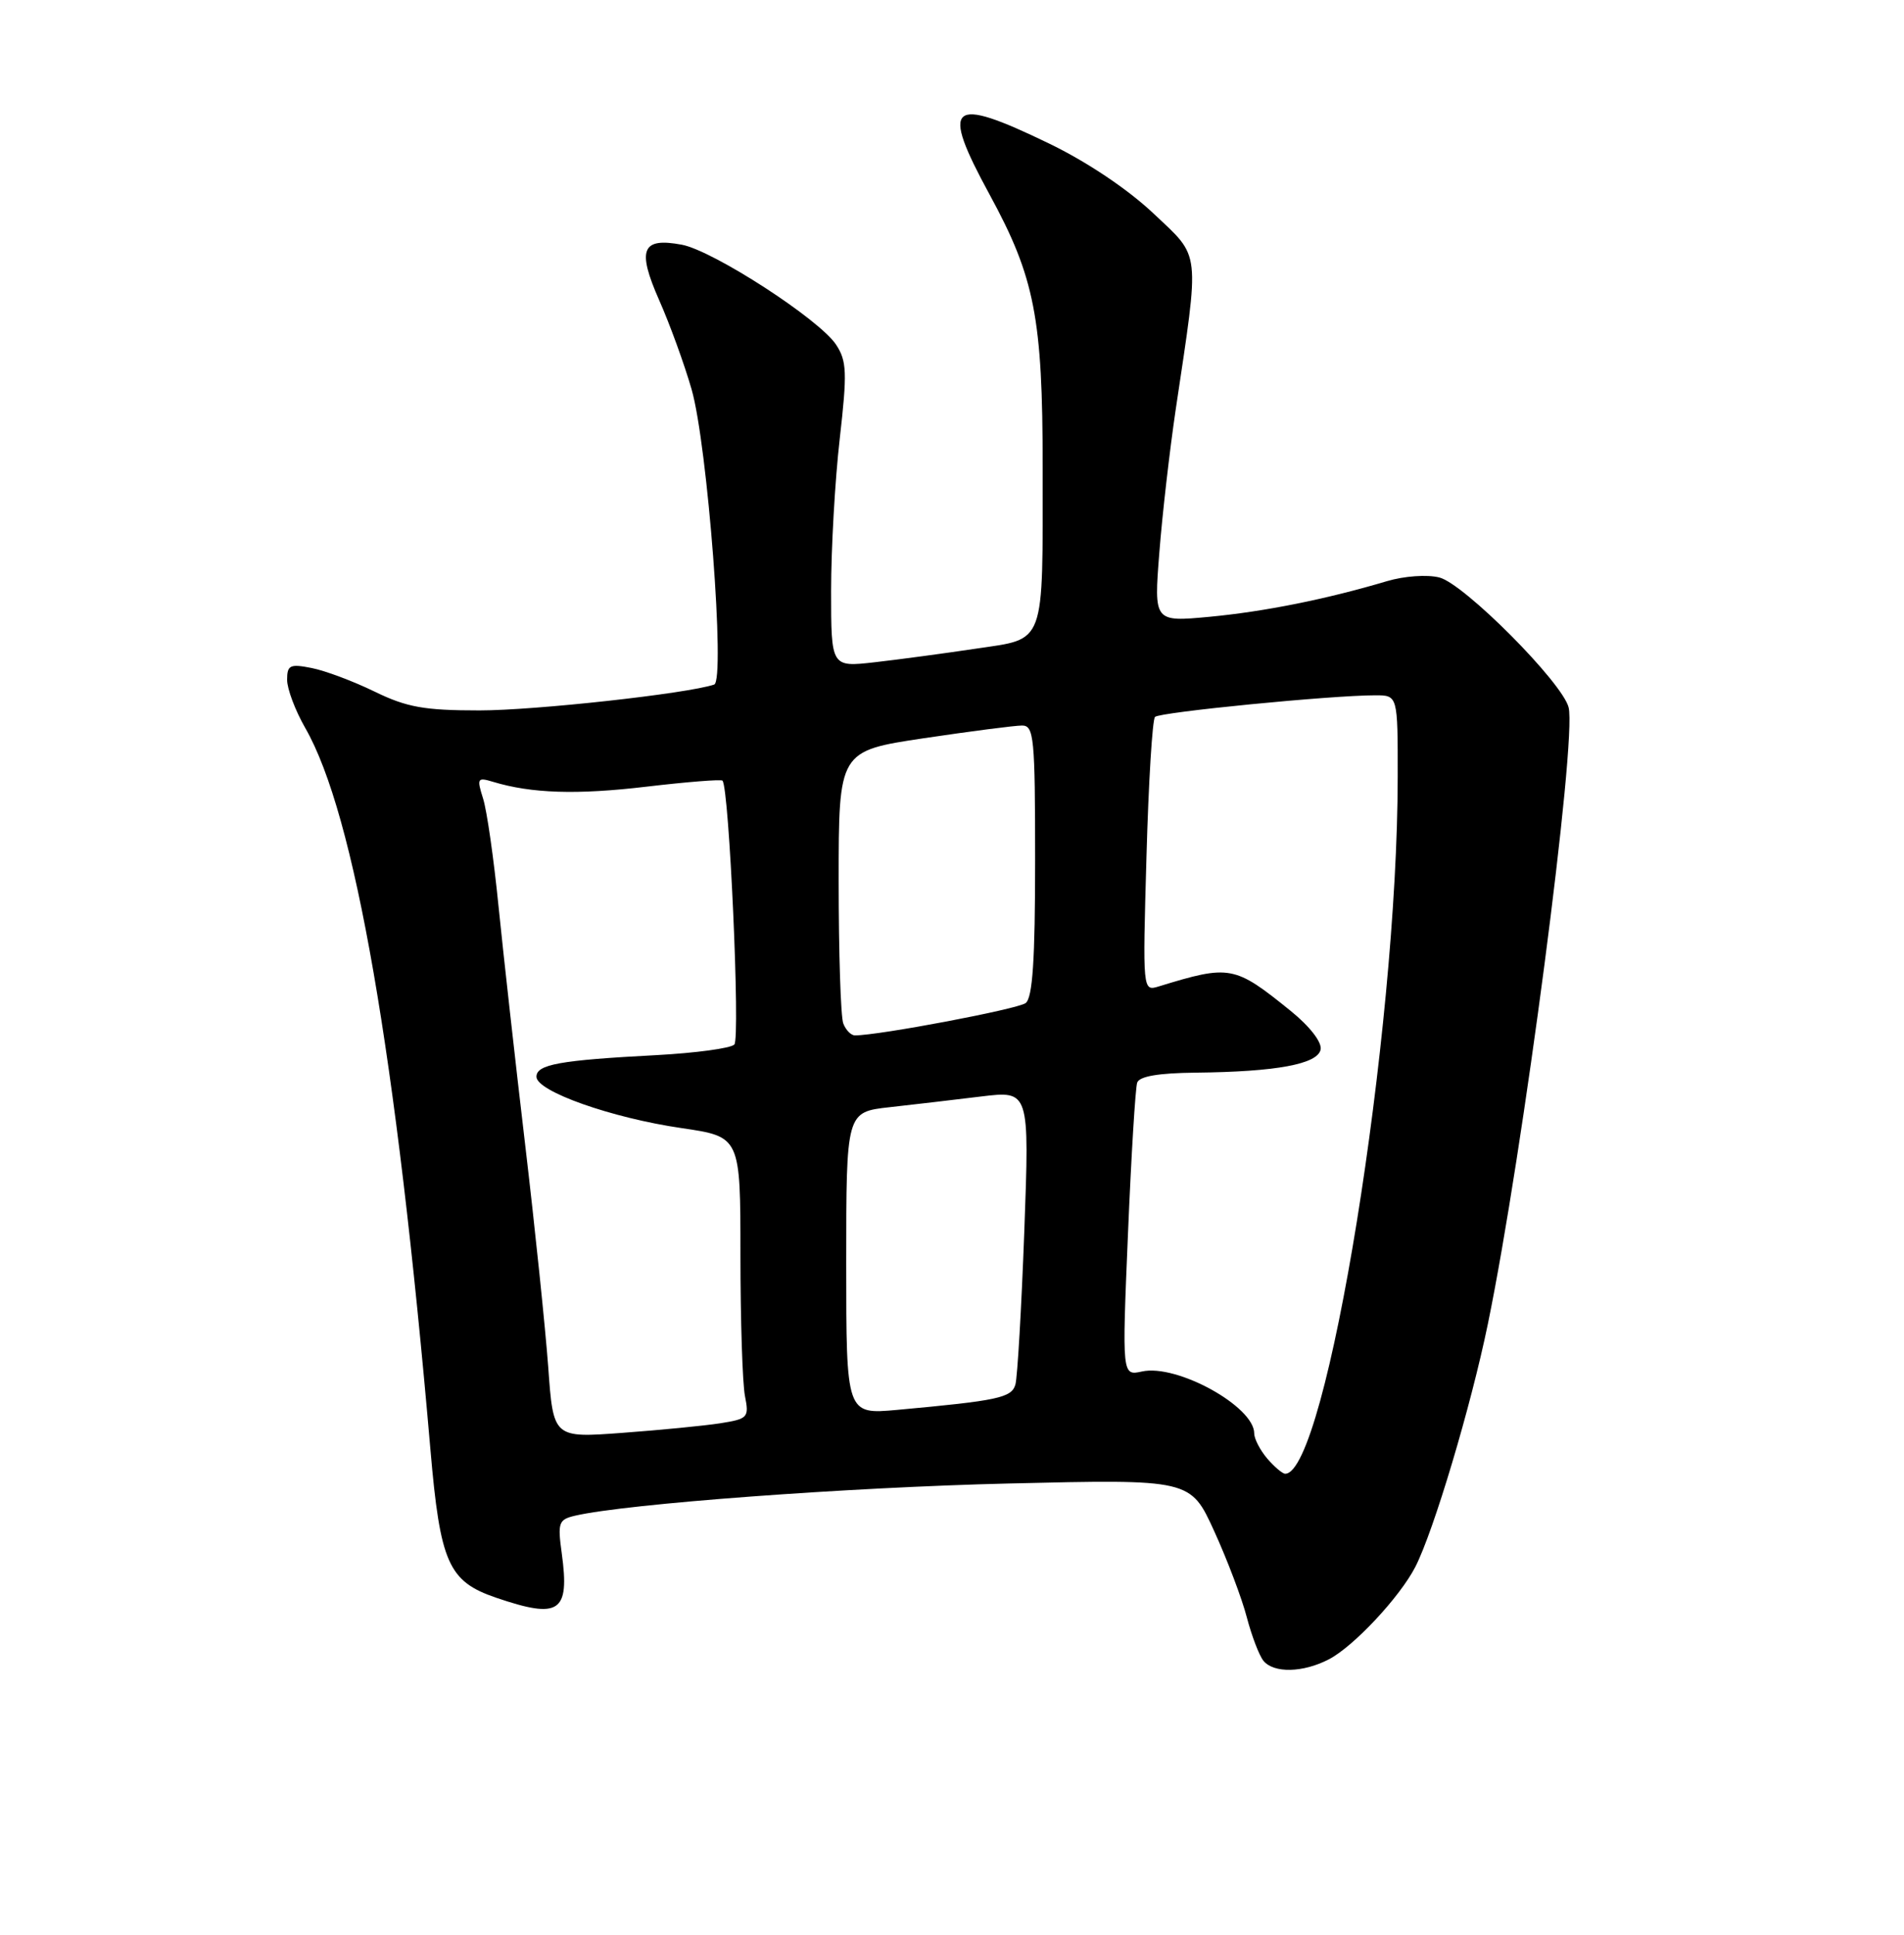 <?xml version="1.0" encoding="UTF-8" standalone="no"?>
<!DOCTYPE svg PUBLIC "-//W3C//DTD SVG 1.1//EN" "http://www.w3.org/Graphics/SVG/1.1/DTD/svg11.dtd" >
<svg xmlns="http://www.w3.org/2000/svg" xmlns:xlink="http://www.w3.org/1999/xlink" version="1.1" viewBox="0 0 252 256">
 <g >
 <path fill="currentColor"
d=" M 175.87 219.56 C 179.14 217.88 185.28 211.31 187.33 207.31 C 189.75 202.58 194.69 186.06 196.93 175.15 C 201.54 152.76 208.72 97.99 207.61 93.60 C 206.79 90.31 193.77 77.23 190.50 76.41 C 188.88 76.00 185.84 76.22 183.56 76.90 C 175.57 79.28 167.38 80.92 160.11 81.61 C 152.72 82.30 152.72 82.30 153.44 73.14 C 153.83 68.10 154.81 59.59 155.60 54.24 C 158.81 32.73 158.98 34.21 152.66 28.24 C 149.27 25.04 143.86 21.41 138.85 18.99 C 125.64 12.60 124.40 13.67 130.99 25.77 C 136.95 36.71 138.00 42.09 138.00 61.77 C 138.00 85.70 138.47 84.44 129.16 85.83 C 124.95 86.46 118.91 87.27 115.75 87.63 C 110.00 88.28 110.00 88.28 110.00 78.17 C 110.00 72.62 110.51 63.57 111.14 58.07 C 112.14 49.29 112.08 47.77 110.66 45.61 C 108.47 42.27 94.42 33.17 90.24 32.38 C 84.94 31.39 84.28 32.99 87.24 39.71 C 88.65 42.89 90.58 48.20 91.53 51.50 C 93.64 58.80 96.03 90.08 94.52 90.58 C 90.97 91.78 70.81 94.00 63.47 94.00 C 56.16 94.00 53.85 93.59 49.60 91.52 C 46.79 90.15 43.04 88.74 41.25 88.39 C 38.38 87.82 38.00 88.00 38.00 89.95 C 38.00 91.16 39.08 94.02 40.40 96.32 C 46.95 107.71 52.45 139.47 56.97 191.83 C 58.26 206.80 59.35 209.25 65.65 211.40 C 74.07 214.27 75.42 213.35 74.35 205.53 C 73.79 201.46 73.93 201.06 76.12 200.55 C 82.92 198.97 112.33 196.79 133.54 196.29 C 157.57 195.72 157.57 195.72 160.71 202.61 C 162.44 206.40 164.38 211.53 165.02 214.00 C 165.67 216.47 166.66 219.06 167.22 219.75 C 168.59 221.42 172.46 221.33 175.87 219.56 Z  M 167.72 192.99 C 166.78 191.88 166.00 190.39 166.00 189.66 C 166.00 186.10 155.76 180.45 151.15 181.47 C 148.50 182.05 148.50 182.05 149.29 163.28 C 149.72 152.95 150.27 143.94 150.51 143.25 C 150.80 142.41 153.35 141.98 158.22 141.93 C 168.94 141.82 174.42 140.80 174.79 138.86 C 174.97 137.89 173.34 135.79 170.80 133.74 C 163.38 127.74 162.79 127.63 153.37 130.52 C 151.23 131.17 151.23 131.17 151.74 113.34 C 152.01 103.53 152.52 95.21 152.87 94.86 C 153.49 94.23 176.20 92.00 182.02 92.00 C 185.00 92.00 185.00 92.00 184.99 102.75 C 184.98 136.66 175.56 195.00 170.10 195.00 C 169.74 195.00 168.67 194.09 167.72 192.99 Z  M 72.56 180.88 C 72.18 175.72 70.81 162.50 69.51 151.50 C 68.21 140.50 66.63 126.33 65.99 120.00 C 65.36 113.67 64.44 107.21 63.93 105.64 C 63.09 102.98 63.18 102.82 65.26 103.45 C 70.34 104.99 76.37 105.18 85.56 104.09 C 90.91 103.46 95.44 103.10 95.62 103.29 C 96.51 104.17 98.00 137.40 97.19 138.21 C 96.69 138.71 92.06 139.33 86.89 139.61 C 74.08 140.28 71.00 140.84 71.00 142.47 C 71.00 144.40 80.94 147.92 90.23 149.27 C 98.00 150.41 98.00 150.41 98.00 166.08 C 98.00 174.70 98.27 183.09 98.60 184.73 C 99.16 187.56 98.99 187.74 95.35 188.32 C 93.23 188.65 87.39 189.22 82.37 189.59 C 73.23 190.27 73.23 190.27 72.56 180.88 Z  M 112.00 167.15 C 112.00 147.14 112.00 147.14 117.75 146.50 C 120.91 146.15 126.37 145.51 129.88 145.08 C 136.25 144.31 136.25 144.31 135.57 162.90 C 135.19 173.13 134.66 182.26 134.39 183.20 C 133.88 184.95 132.10 185.33 118.75 186.55 C 112.00 187.16 112.00 187.16 112.00 167.15 Z  M 111.61 135.42 C 111.27 134.55 111.00 126.08 111.00 116.60 C 111.00 99.37 111.00 99.37 122.27 97.68 C 128.46 96.76 134.31 96.00 135.27 96.00 C 136.85 96.00 137.00 97.58 137.00 113.88 C 137.00 127.00 136.67 132.01 135.75 132.72 C 134.72 133.52 116.35 137.00 113.15 137.00 C 112.64 137.00 111.94 136.29 111.61 135.42 Z "/>
</g>
</svg>